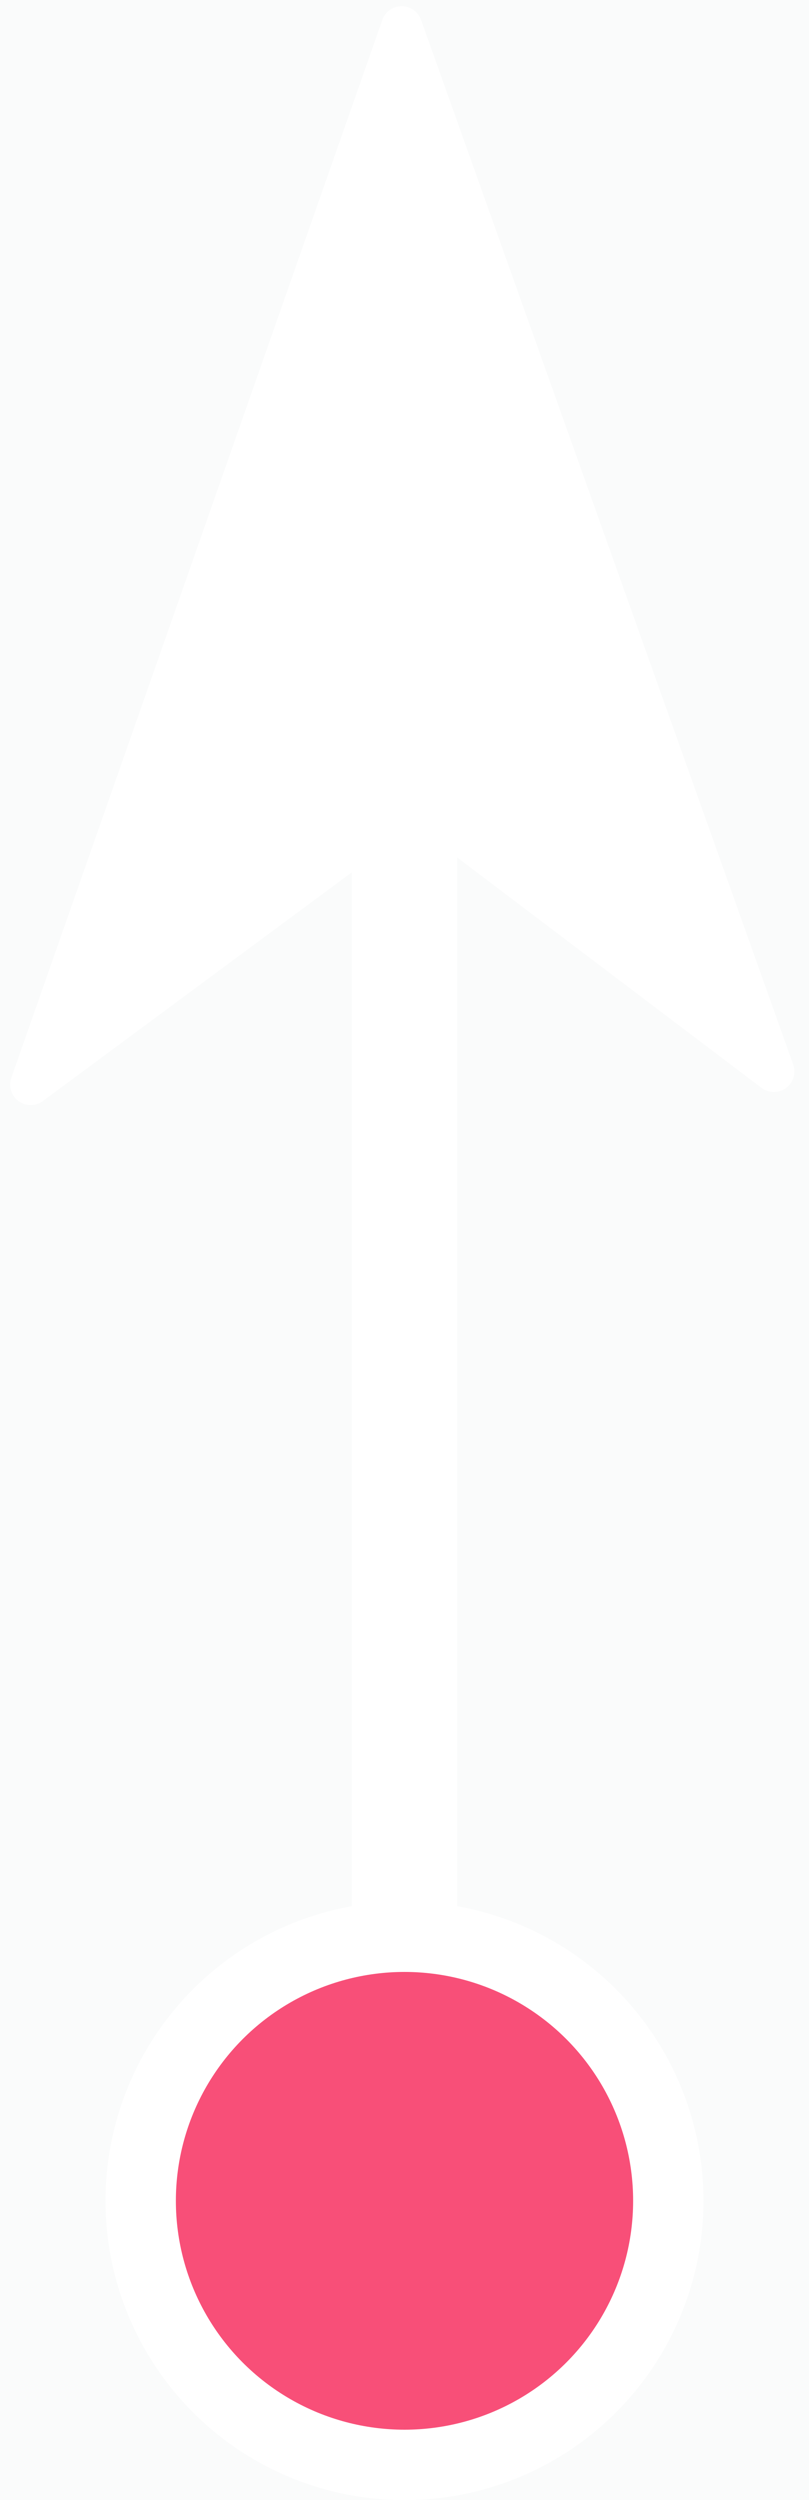 <svg xmlns="http://www.w3.org/2000/svg" width="23" height="71" viewBox="0 0 23 71">
    <g fill="none" fill-rule="evenodd">
        <path fill="#FAFBFB" d="M-321-3646h1440v7895H-321z"/>
        <g transform="rotate(-180 17 35)">
            <g fill="#FFF">
                <path fill-rule="nonzero" d="M22.582 69.822a.582.582 0 0 0 .549-.39l10.547-30.04a.583.583 0 0 0-.897-.66l-10.58 7.824-9.853-7.452a.584.584 0 0 0-.9.66L22.03 69.436a.583.583 0 0 0 .55.387z"/>
                <path d="M24 48h-3V8h3z"/>
            </g>
            <circle cx="22.5" cy="7.5" r="7.5" fill="#F84F78" stroke="#FFF" stroke-width="2"/>
        </g>
    </g>
</svg>
